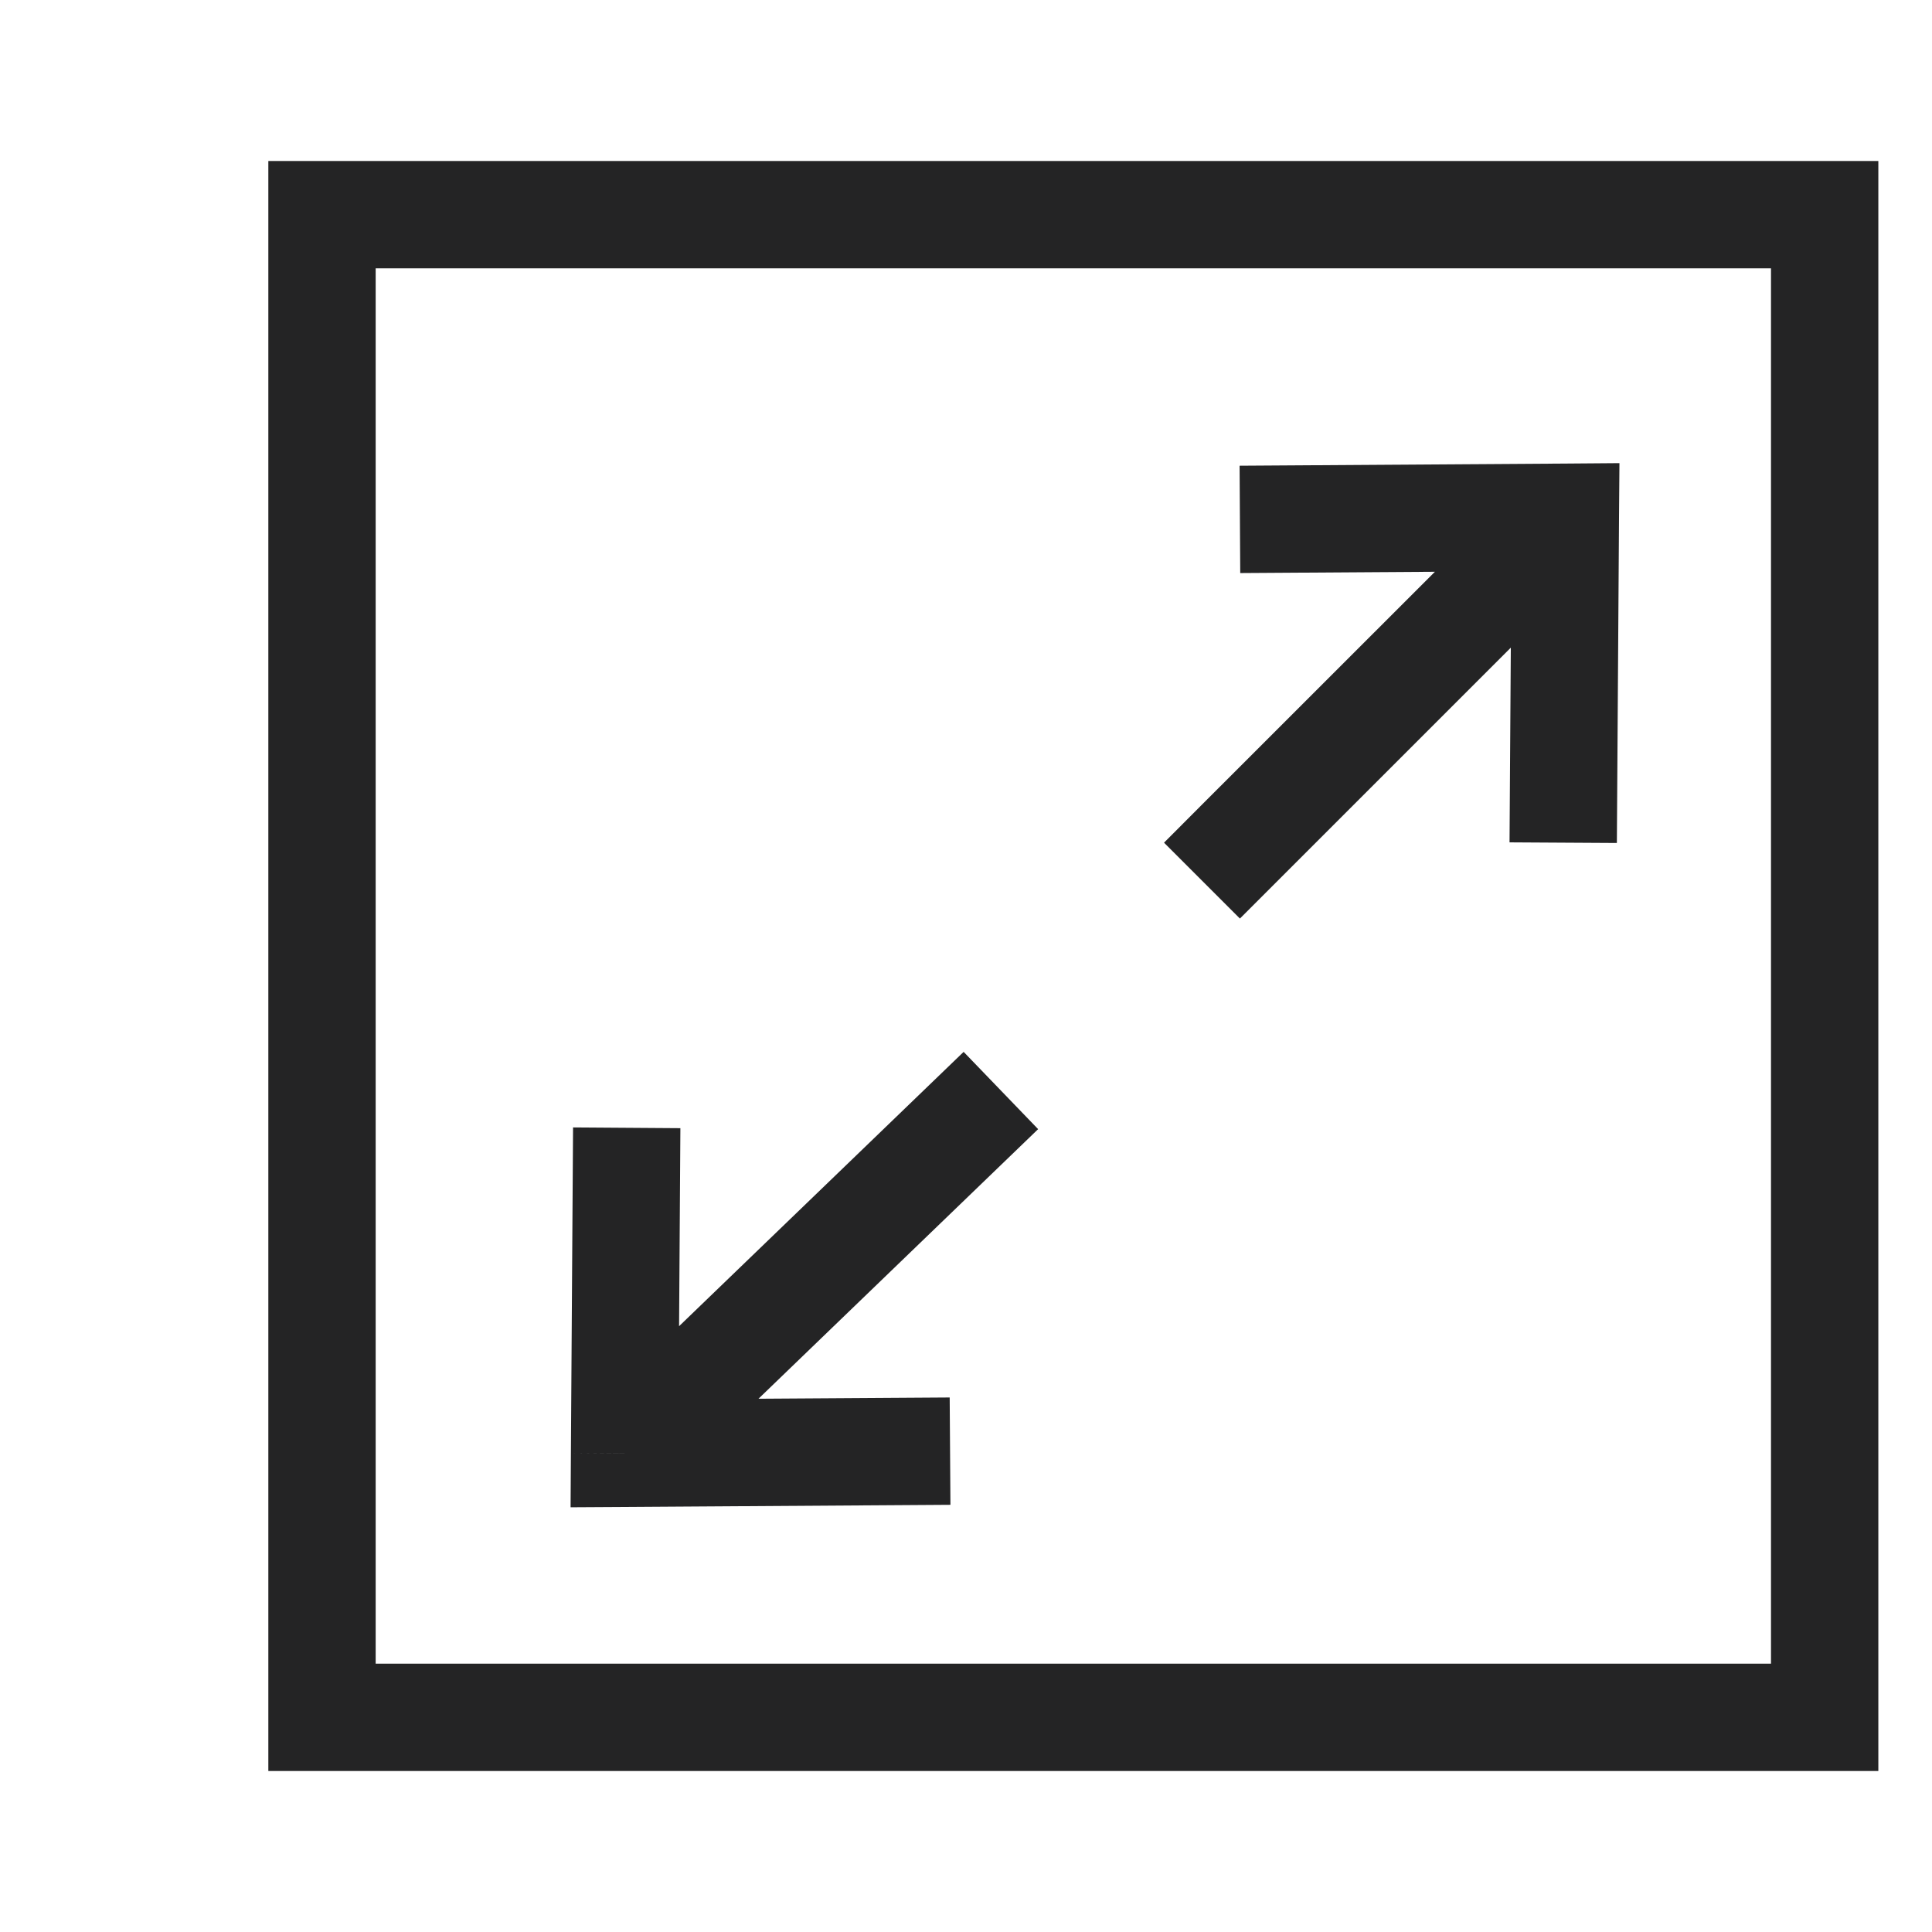 <svg width="18" height="18" viewBox="0 0 18 18" fill="none" xmlns="http://www.w3.org/2000/svg">
<rect x="3" y="2" width="14" height="14" stroke="#242425"/>
<path d="M14.584 4.819L14.581 4.319L15.088 4.315L15.084 4.822L14.584 4.819ZM11.905 8.205L11.552 8.558L10.845 7.851L11.198 7.497L11.905 8.205ZM11.549 4.339L14.581 4.319L14.588 5.319L11.555 5.339L11.549 4.339ZM15.084 4.822L15.064 7.854L14.064 7.848L14.084 4.815L15.084 4.822ZM14.938 5.172L11.905 8.205L11.198 7.497L14.231 4.465L14.938 5.172Z" fill="#242425"/>
<path d="M5.819 13.54L5.822 14.04L5.316 14.043L5.319 13.536L5.819 13.54ZM8.618 10.147L8.978 9.8L9.672 10.52L9.312 10.867L8.618 10.147ZM8.855 14.02L5.822 14.04L5.816 13.04L8.848 13.02L8.855 14.02ZM5.319 13.536L5.339 10.504L6.339 10.511L6.319 13.543L5.319 13.536ZM5.472 13.18L8.618 10.147L9.312 10.867L6.166 13.9L5.472 13.18Z" fill="#242425"/>
</svg>
